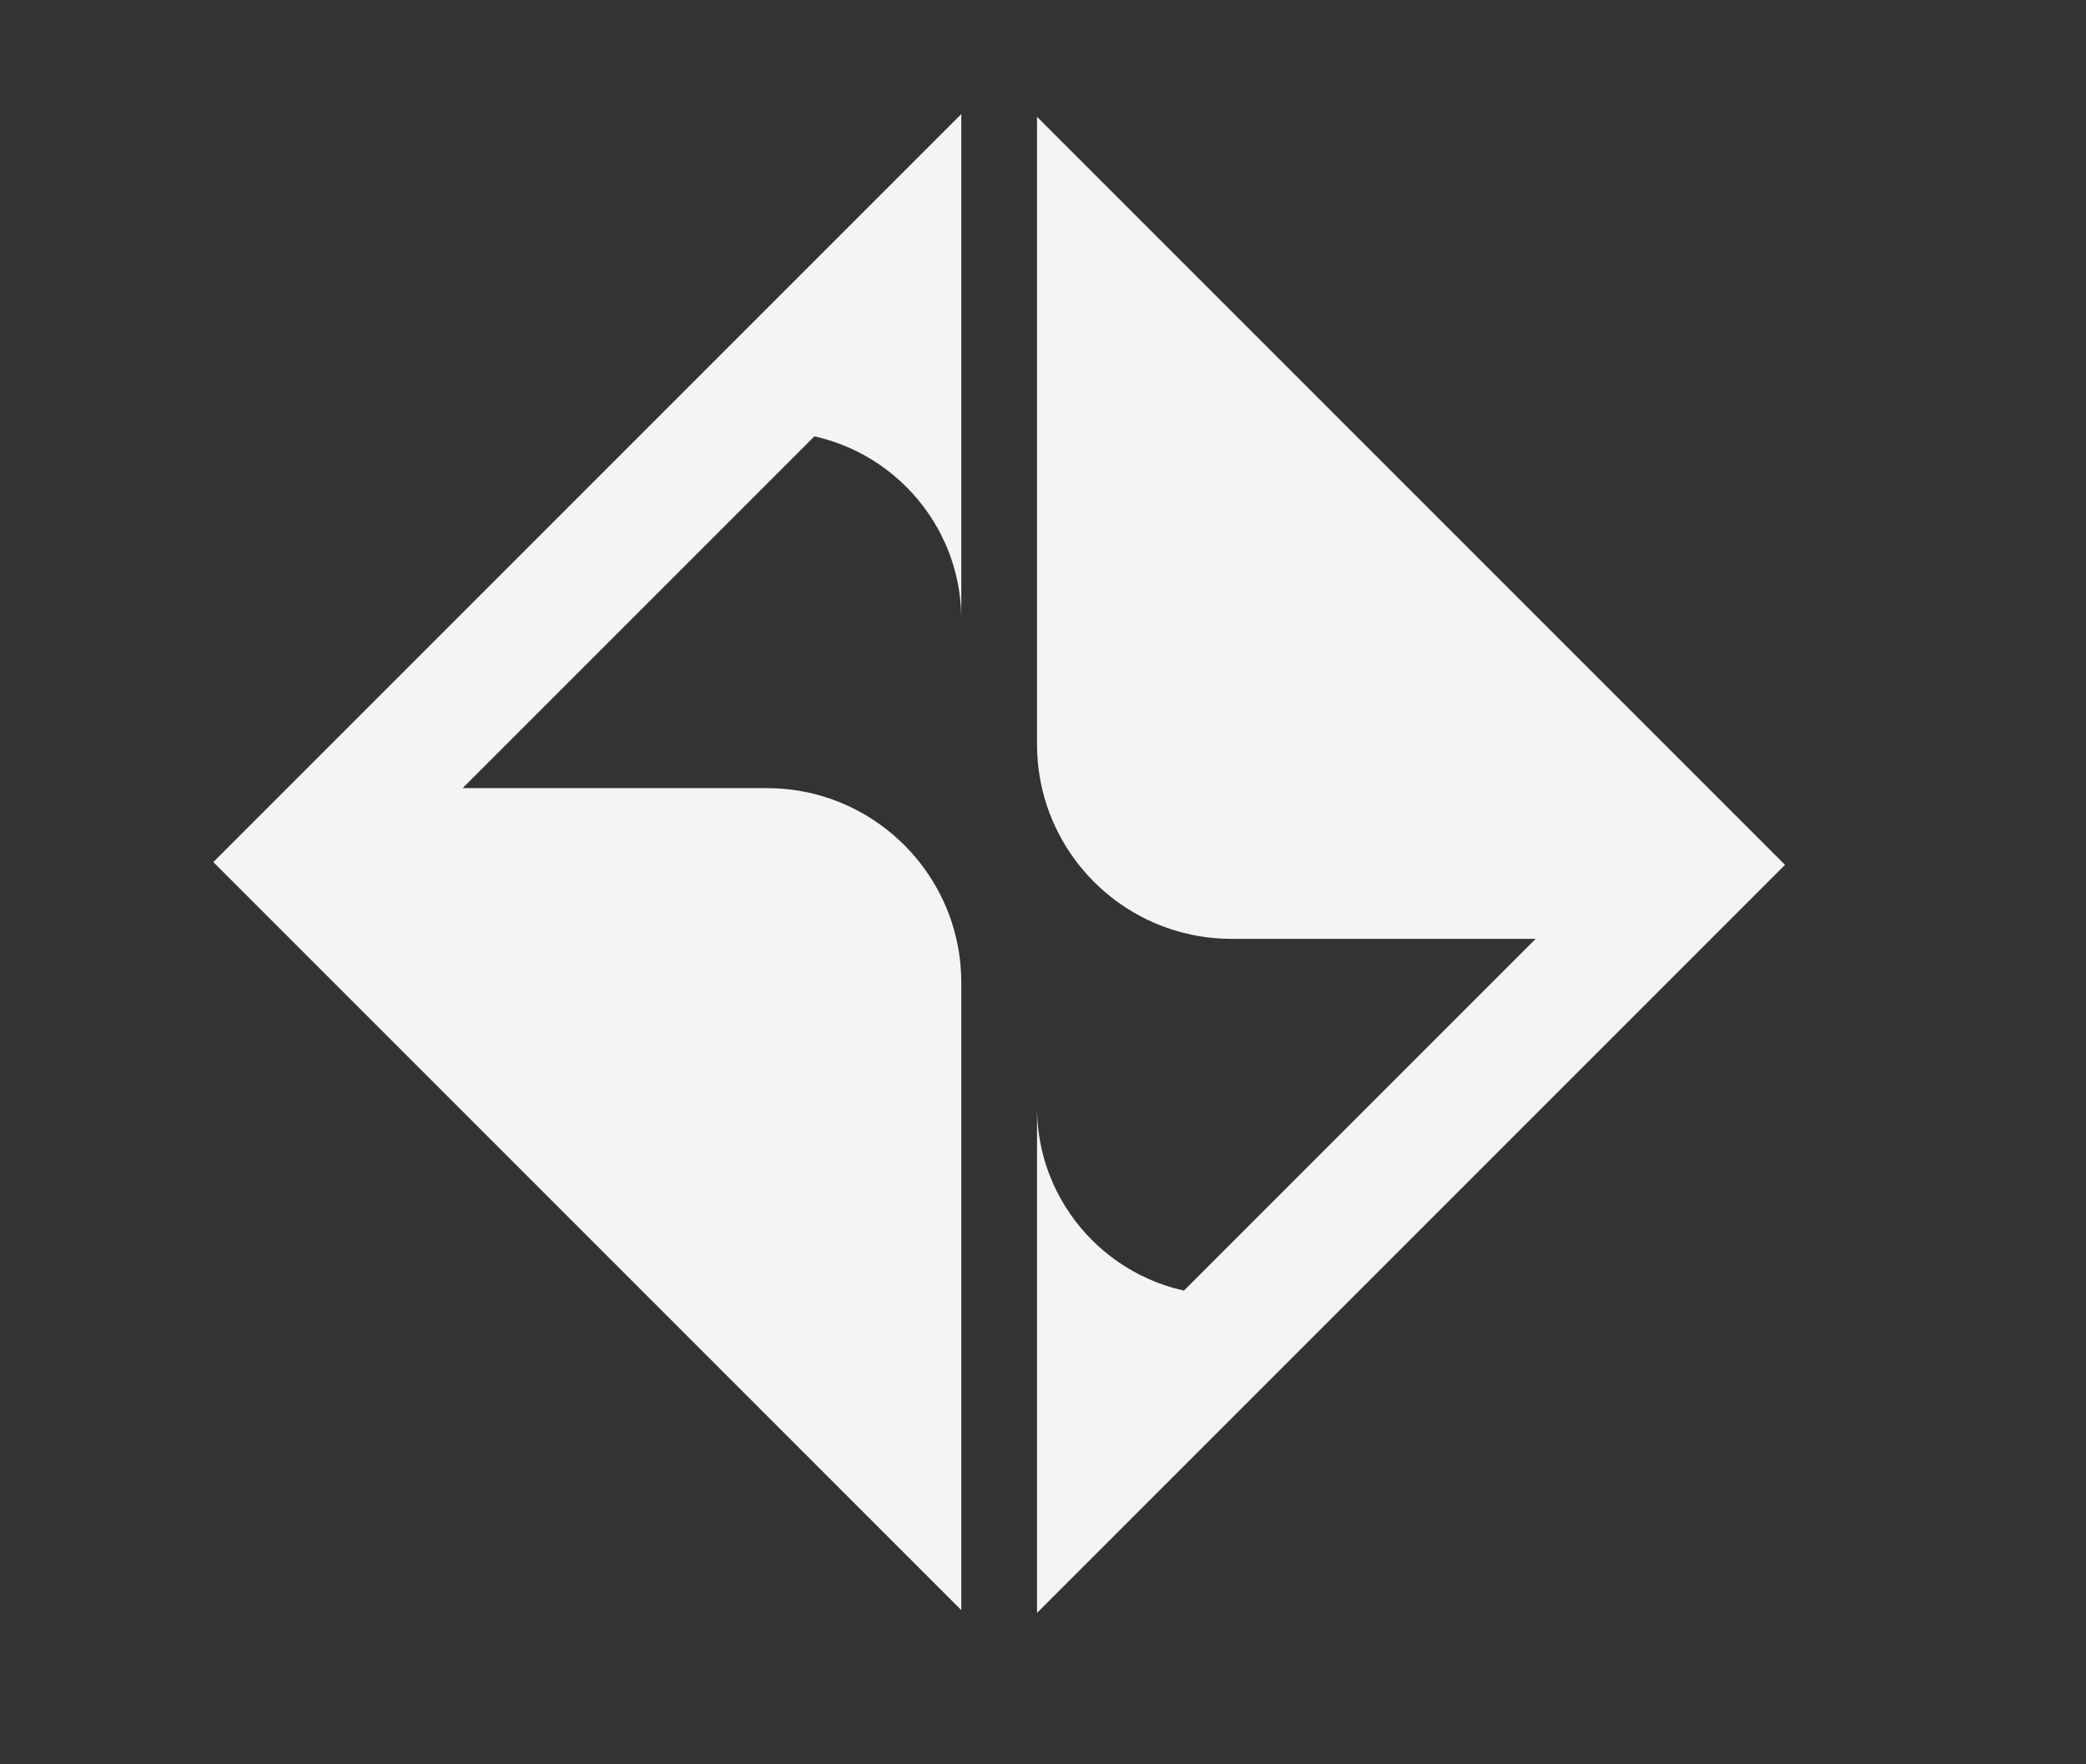 <?xml version="1.0" encoding="UTF-8"?>
<svg id="Layer_1" data-name="Layer 1" xmlns="http://www.w3.org/2000/svg" viewBox="0 0 408 345">
  <rect x="0" y="0" width="408" height="345" fill="#333333" stroke="none"/>
  <defs>
    <style>
      .cls-1 {
        fill: #f4f4f4;
      }
    </style>
  </defs>
  <path class="cls-1" d="M349.13,169.15L202.83,22.85v122.72c0,16.68,10.73,30.85,25.67,35.99,3.88,1.34,8.04,2.06,12.38,2.06h59.48l-68.8,68.8c-2.43-.54-4.77-1.32-7-2.32-8.24-3.69-14.87-10.32-18.55-18.55-2.05-4.57-3.18-9.64-3.18-14.97v98.87l146.3-146.3Z"/>
  <path class="cls-1" d="M41.72,168.61l146.3,146.3v-122.72c0-16.68-10.73-30.85-25.67-35.99-3.88-1.34-8.04-2.06-12.38-2.06h-59.48s68.8-68.8,68.8-68.8c2.43,.54,4.77,1.32,7,2.32,8.24,3.69,14.87,10.32,18.55,18.55,2.05,4.57,3.18,9.64,3.18,14.97V22.31S41.72,168.61,41.72,168.61Z"/>
</svg>